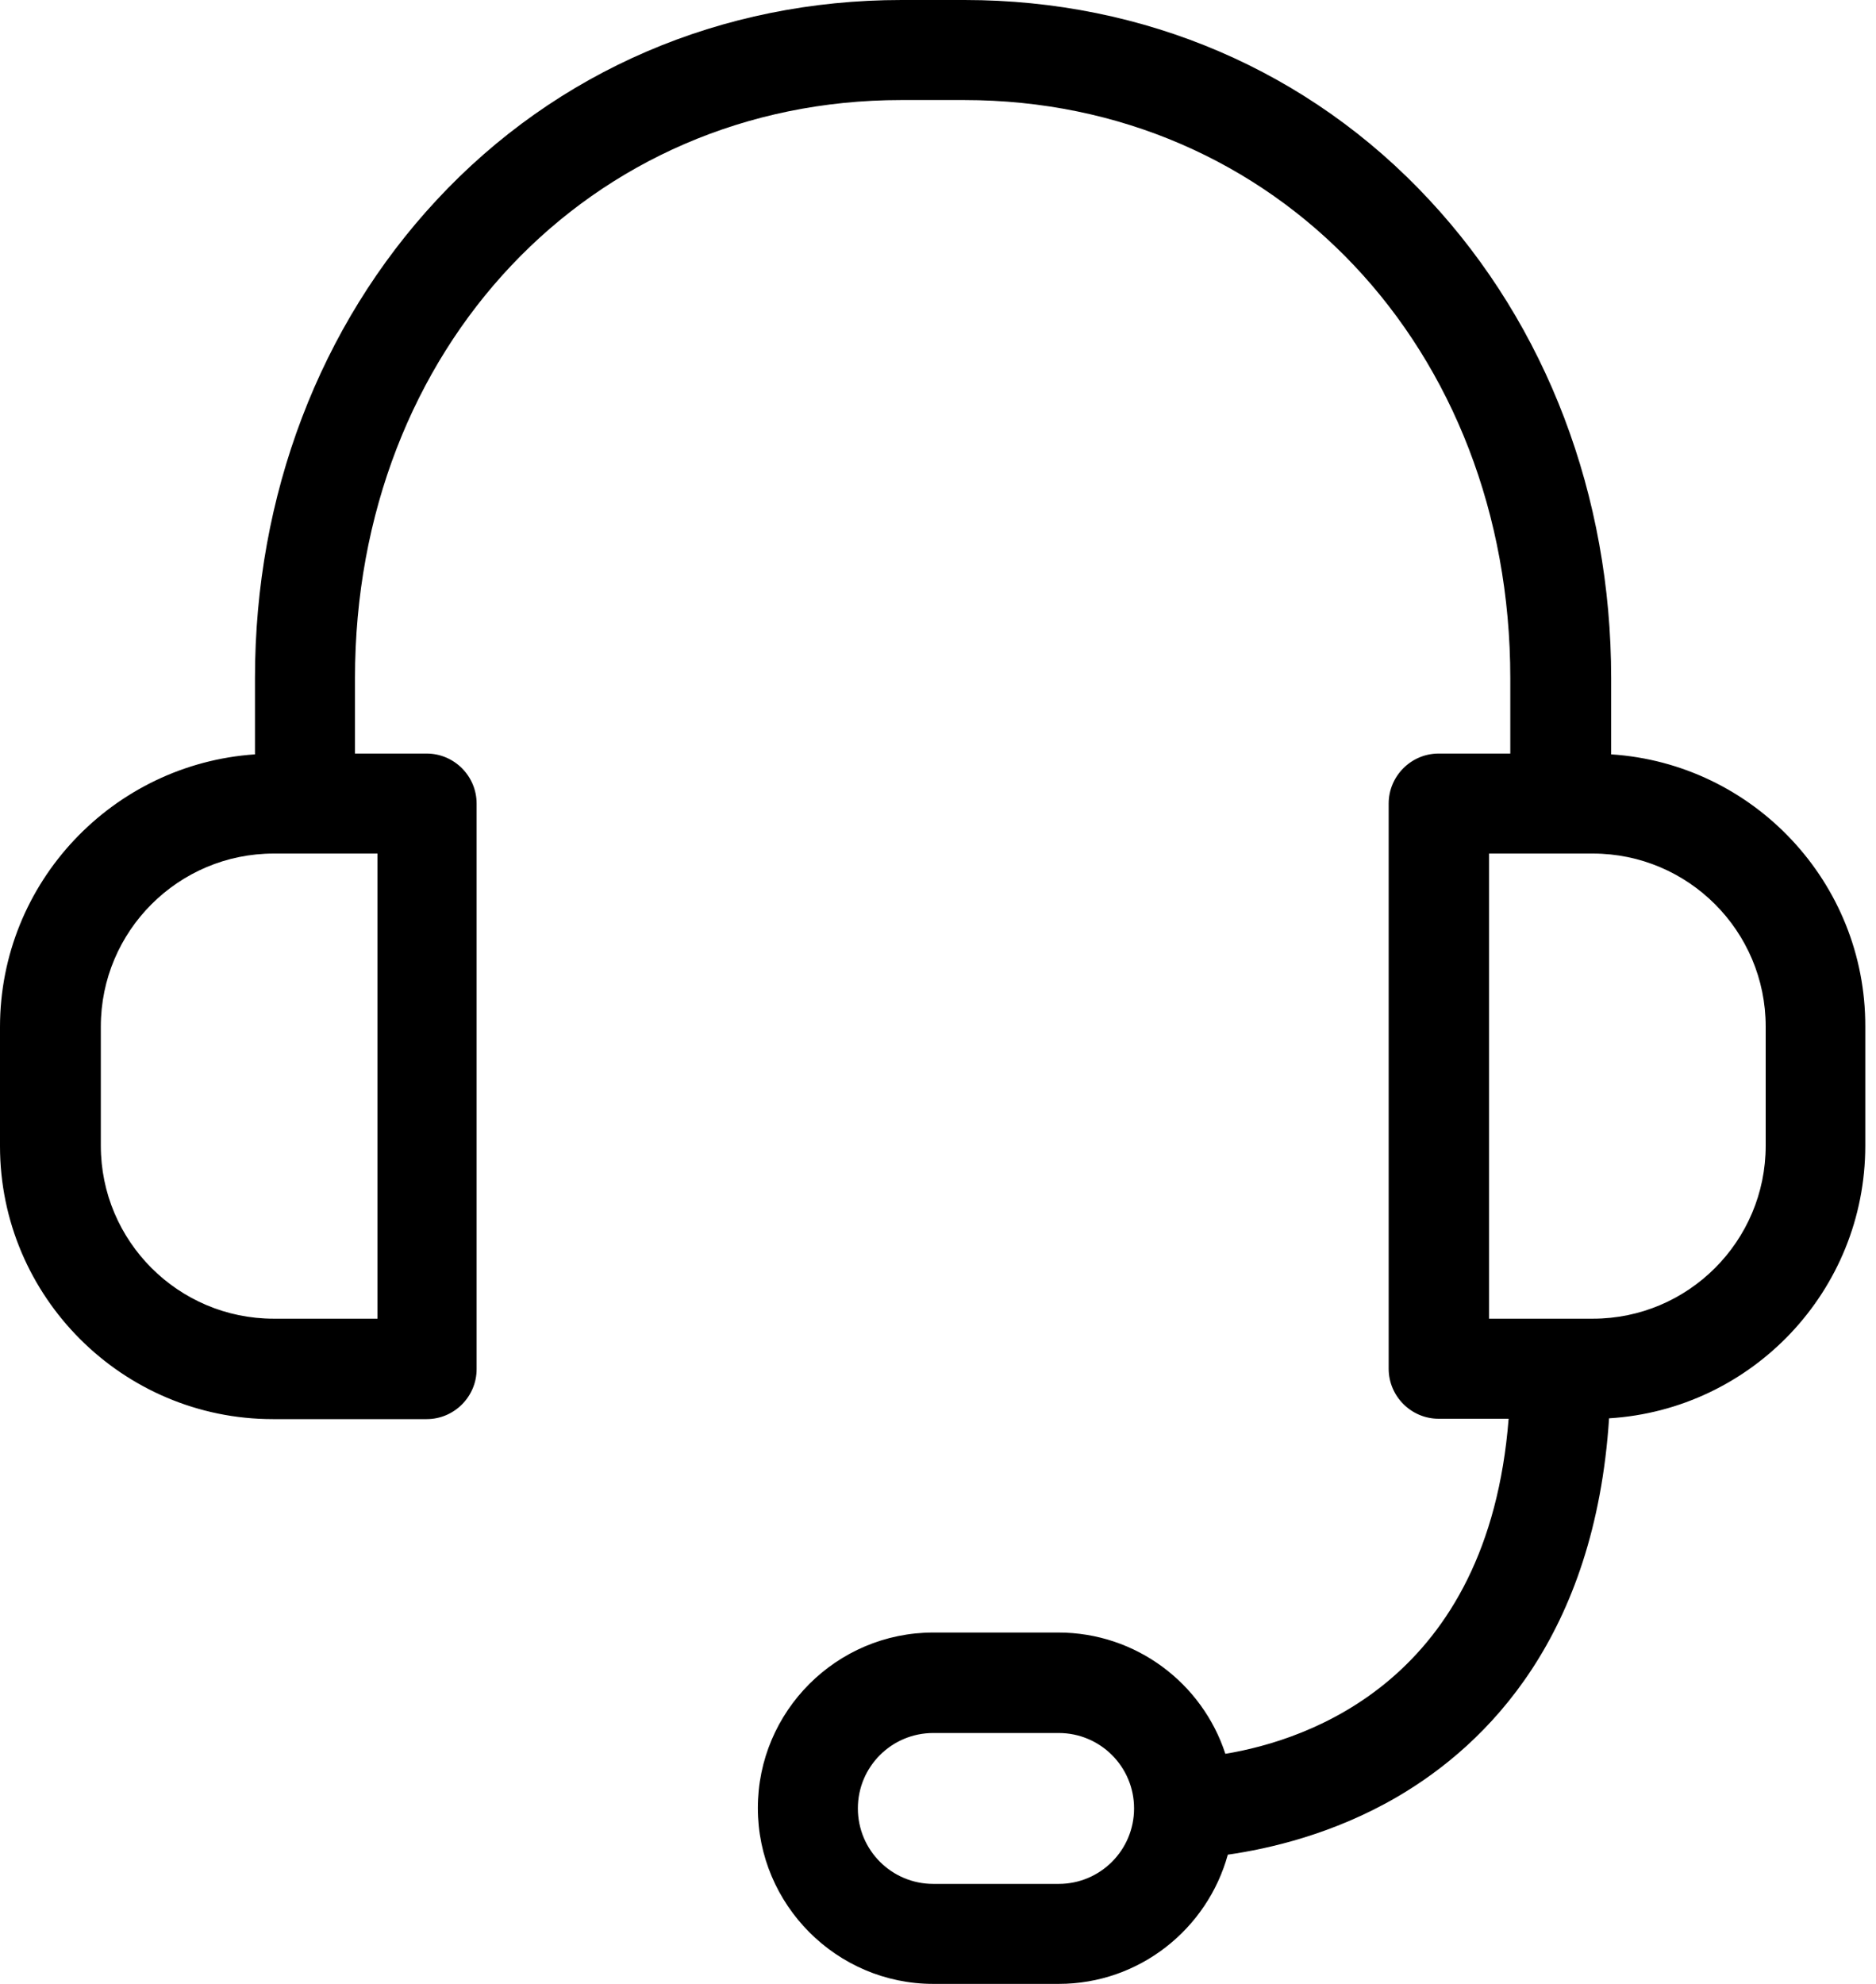 <svg width="35" height="37" viewbox="0 0 35 37" fill="none" xmlns="http://www.w3.org/2000/svg">
                <path d="M30.059 14.069V12.647C30.059 9.242 28.854 6.079 26.669 3.731C24.431 1.321 21.353 0 17.995 0H16.821C13.463 0 10.385 1.321 8.146 3.731C5.962 6.079 4.757 9.242 4.757 12.647V14.069C2.107 14.248 0 16.456 0 19.153V21.376C0 24.182 2.285 26.467 5.091 26.467H7.96C8.473 26.467 8.892 26.048 8.892 25.535V14.987C8.892 14.473 8.473 14.054 7.96 14.054H6.623V12.647C6.623 6.498 11.007 1.866 16.813 1.866H17.987C23.801 1.866 28.177 6.498 28.177 12.647V14.054H26.84C26.328 14.054 25.908 14.473 25.908 14.987V25.527C25.908 26.04 26.328 26.46 26.84 26.46H28.146C27.765 31.326 24.415 32.453 22.861 32.709C22.433 31.396 21.197 30.447 19.744 30.447H17.412C15.608 30.447 14.139 31.916 14.139 33.72C14.139 35.523 15.608 37 17.412 37H19.752C21.259 37 22.526 35.974 22.907 34.59C23.669 34.481 24.874 34.209 26.071 33.51C27.758 32.523 29.756 30.509 30.02 26.452C32.686 26.289 34.8 24.073 34.8 21.368V19.145C34.808 16.456 32.709 14.24 30.059 14.069ZM7.042 24.594H5.107C3.327 24.594 1.881 23.148 1.881 21.368V19.145C1.881 17.365 3.327 15.919 5.107 15.919H7.042V24.594ZM19.752 35.135H17.412C16.634 35.135 16.005 34.505 16.005 33.727C16.005 32.95 16.634 32.321 17.412 32.321H19.752C20.529 32.321 21.158 32.95 21.158 33.727C21.158 34.505 20.529 35.135 19.752 35.135ZM32.942 21.368C32.942 23.148 31.497 24.594 29.717 24.594H27.781V15.919H29.717C31.497 15.919 32.942 17.365 32.942 19.145V21.368Z" fill="black"></path>
              </svg>